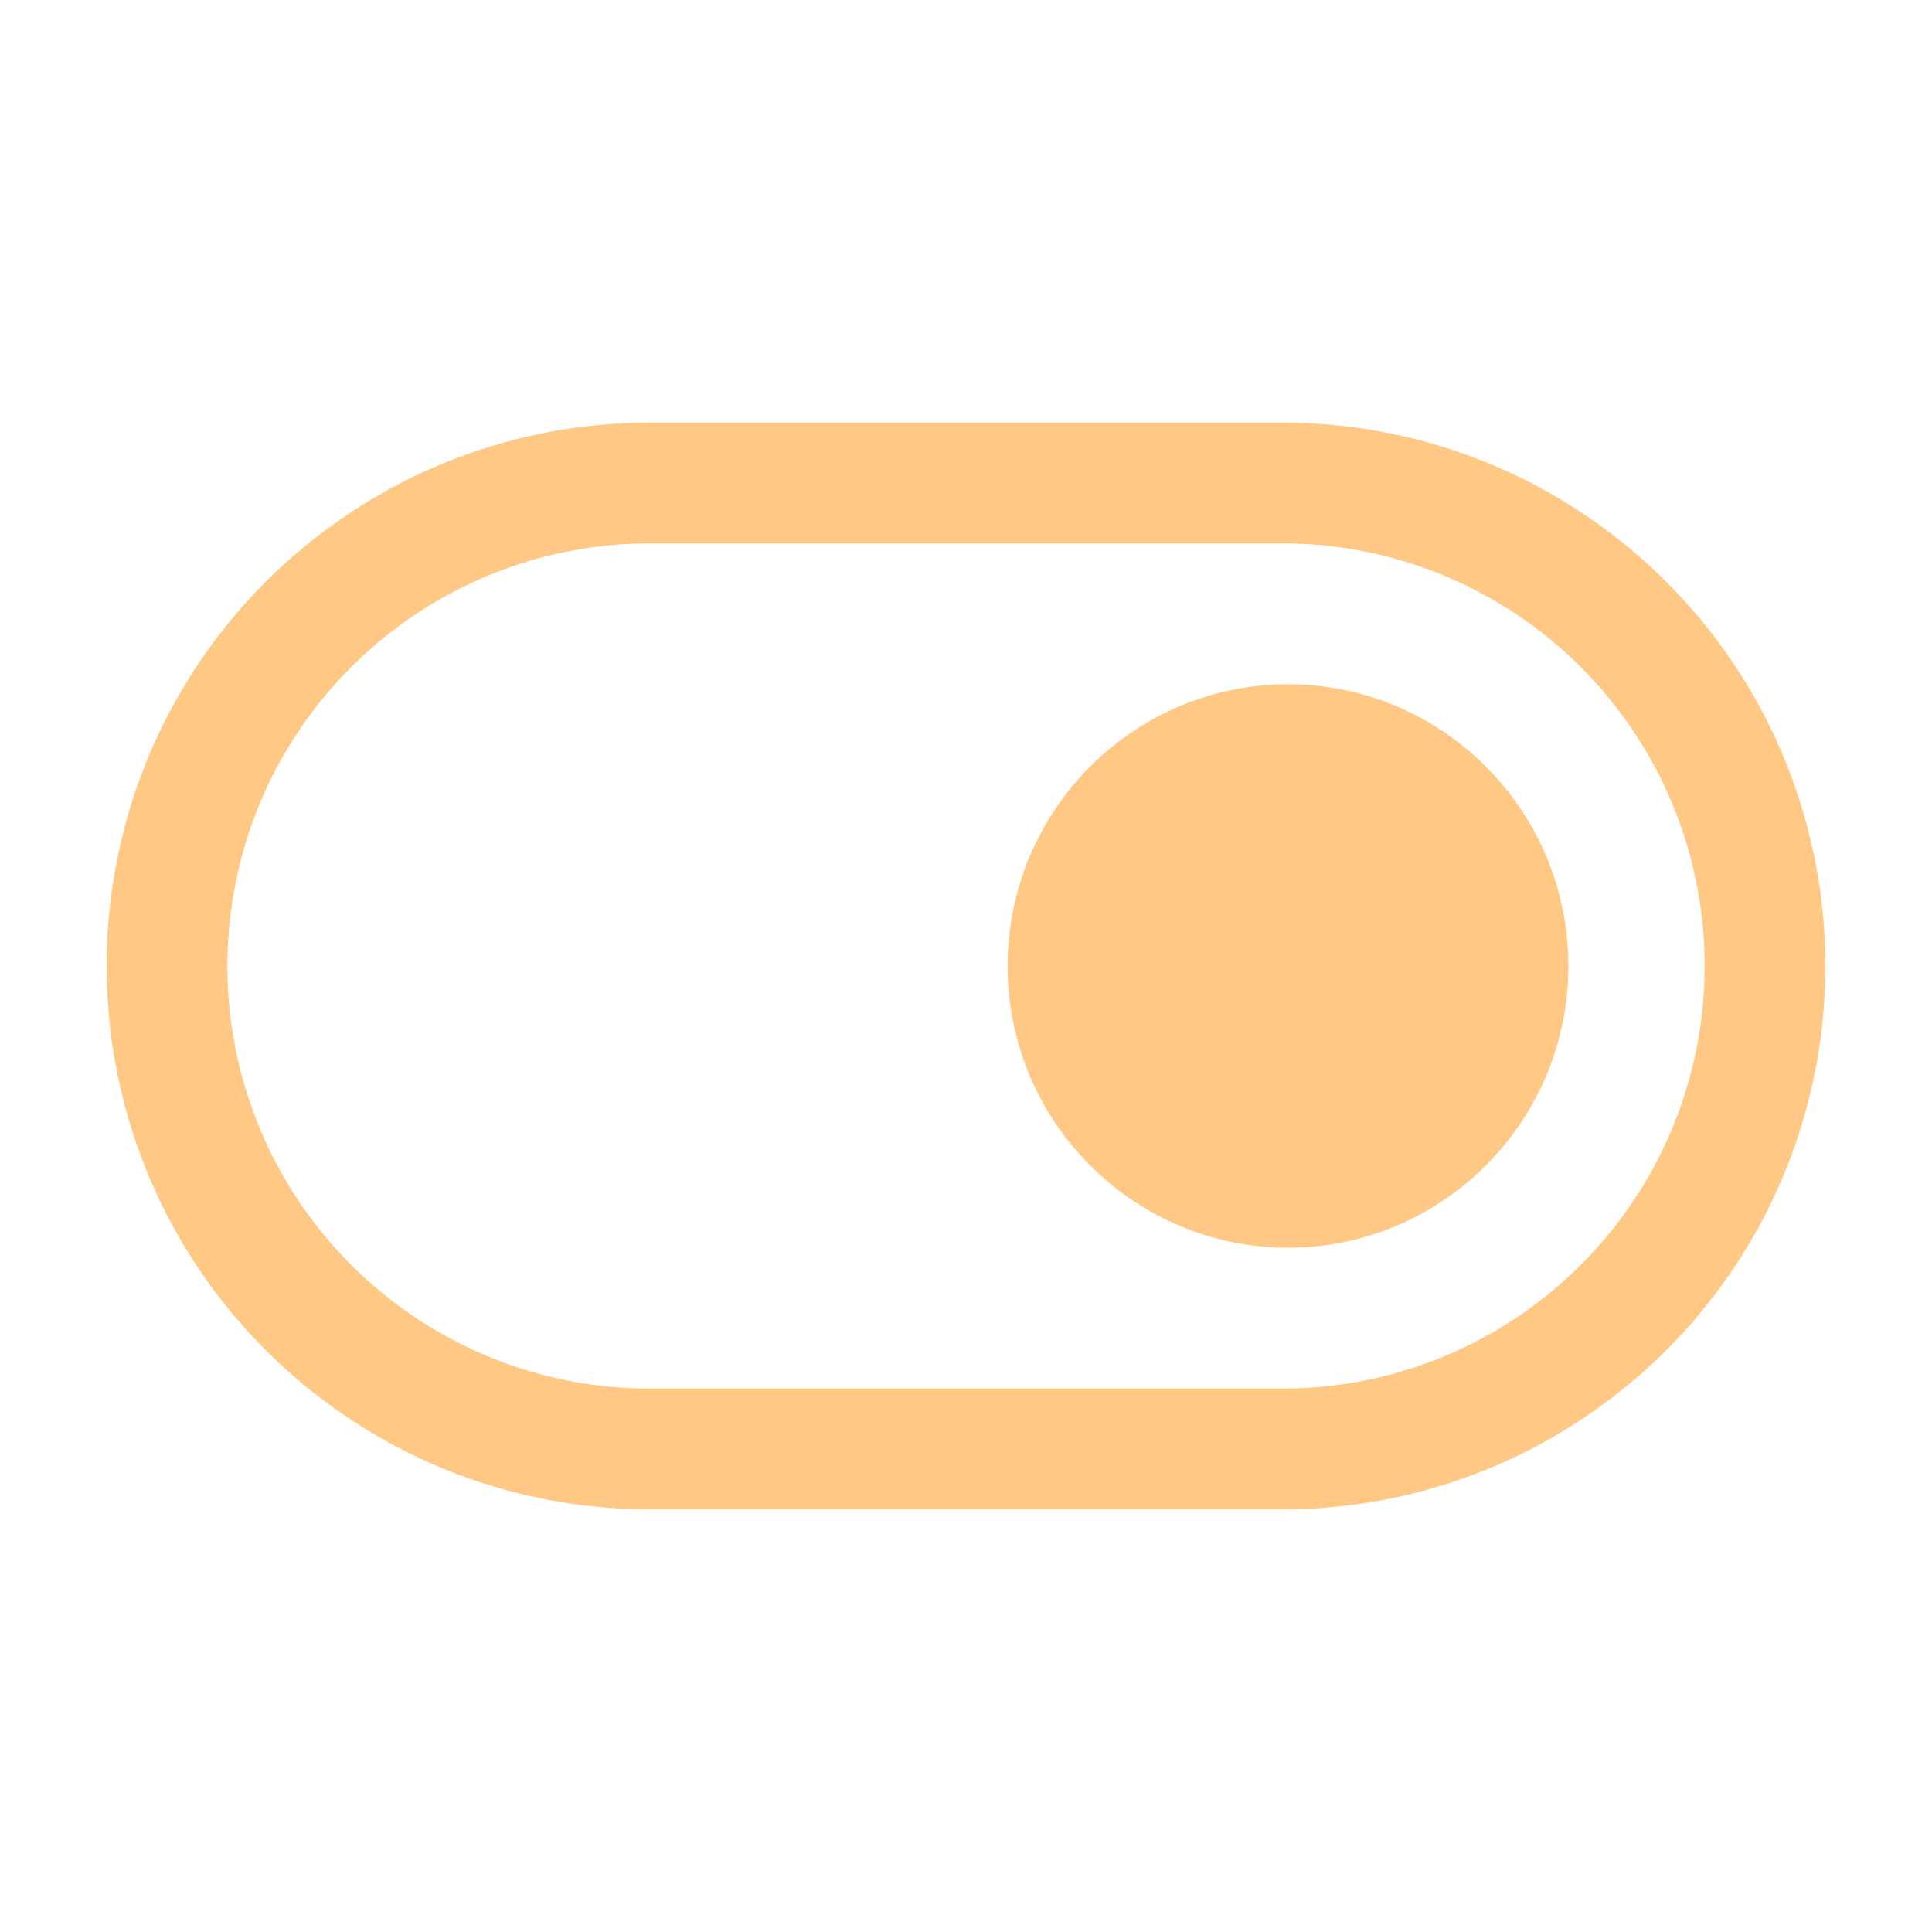<?xml version="1.0" encoding="UTF-8"?>
<svg width="24px" height="24px" viewBox="0 0 24 24" version="1.1" xmlns="http://www.w3.org/2000/svg" xmlns:xlink="http://www.w3.org/1999/xlink">
    <title>toggle yellow right</title>
    <g id="toggle-yellow-right" stroke="none" stroke-width="1" fill="none" fill-rule="evenodd">
        <g id="Toggle-off" transform="translate(12, 12) scale(-1, 1) translate(-12, -12) translate(1, 5)" fill="#FFC885">
            <path d="M7,10.5 C5.215,10.5 3.722,9.137 3.536,7.368 C3.51,7.125 3.51,6.875 3.536,6.632 C3.722,4.863 5.215,3.5 7,3.5 C8.785,3.5 10.278,4.863 10.464,6.632 C10.49,6.875 10.49,7.125 10.464,7.368 C10.278,9.137 8.785,10.5 7,10.5 Z" id="Path" fill-rule="nonzero"></path>
            <path d="M7.074,13.75 L14.926,13.75 C18.247,13.75 21.075,11.334 21.593,8.053 C21.703,7.355 21.703,6.645 21.593,5.947 C21.075,2.666 18.247,0.25 14.926,0.25 L7.074,0.25 C3.753,0.25 0.925,2.666 0.407,5.947 C0.297,6.645 0.297,7.355 0.407,8.053 C0.925,11.334 3.753,13.75 7.074,13.75 Z M7.074,12.25 C4.491,12.25 2.292,10.371 1.889,7.819 C1.803,7.276 1.803,6.724 1.889,6.181 C2.292,3.629 4.491,1.75 7.074,1.75 L14.926,1.75 C17.509,1.75 19.709,3.629 20.111,6.181 C20.197,6.724 20.197,7.276 20.111,7.819 C19.709,10.371 17.509,12.25 14.926,12.25 L7.074,12.25 Z" id="Shape"></path>
        </g>
    </g>
</svg>